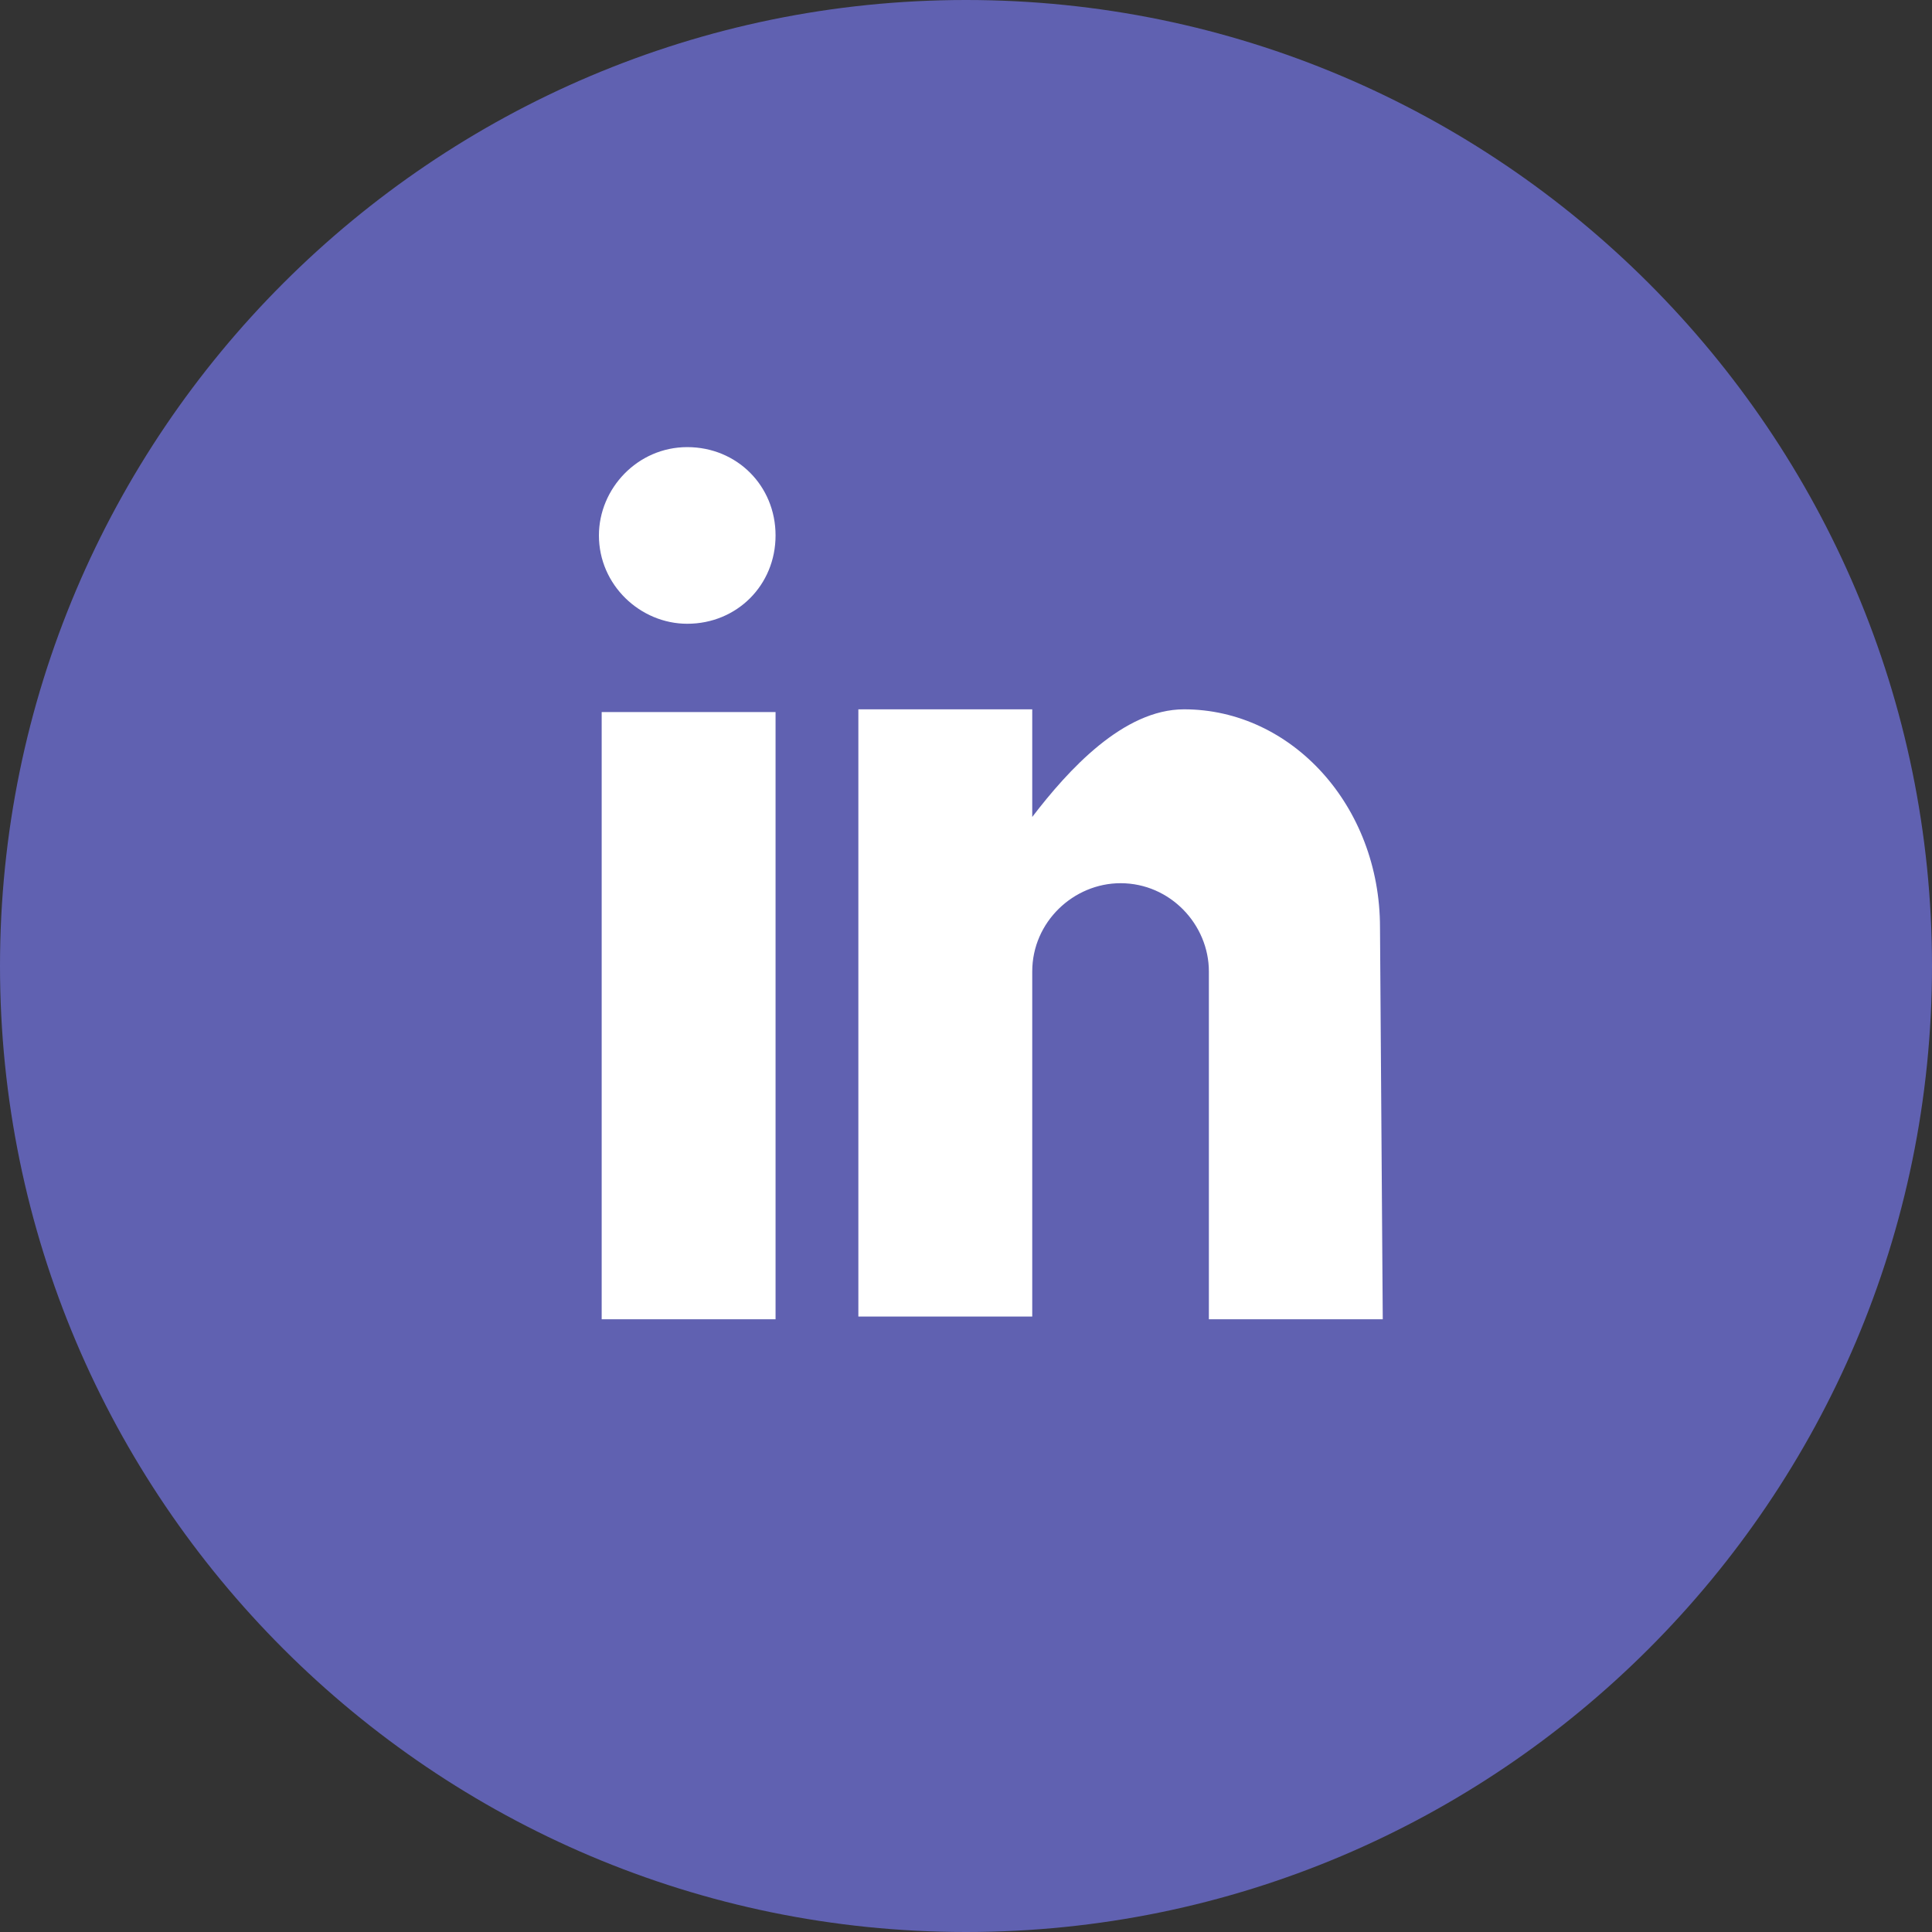 <?xml version="1.0" encoding="utf-8"?>
<!-- Generator: Adobe Illustrator 20.1.0, SVG Export Plug-In . SVG Version: 6.00 Build 0)  -->
<svg version="1.1" id="Layer_1" xmlns="http://www.w3.org/2000/svg" xmlns:xlink="http://www.w3.org/1999/xlink" x="0px" y="0px"
	 viewBox="0 0 70 70" style="enable-background:new 0 0 70 70;" xml:space="preserve">
<rect x="0" y="0" width="70" height="70" fill="#333333" stroke="none"/>
<style type="text/css">
	.st0{fill:#6061B1;}
	.st1{fill:#FFFFFF;}
</style>
<path class="st0" d="M35,0C15.7,0,0,15.7,0,35s15.7,35,35,35s35-15.7,35-35S54.3,0,35,0z"/>
<path class="st1" d="M28.1,47.8h-6.3v-22h6.3V47.8z M24.9,22.6c-1.7,0-3.2-1.4-3.2-3.2c0-1.7,1.4-3.2,3.2-3.2s3.2,1.4,3.2,3.2
	C28.1,21.2,26.7,22.6,24.9,22.6z M50.1,47.8h-6.3V35.2c0-1.7-1.4-3.2-3.2-3.2c-1.7,0-3.2,1.4-3.2,3.2v12.5h-6.3v-22h6.3v3.9
	c1.3-1.7,3.3-3.9,5.5-3.9c3.9,0,7.1,3.5,7.1,7.9L50.1,47.8L50.1,47.8z"/>
</svg>
